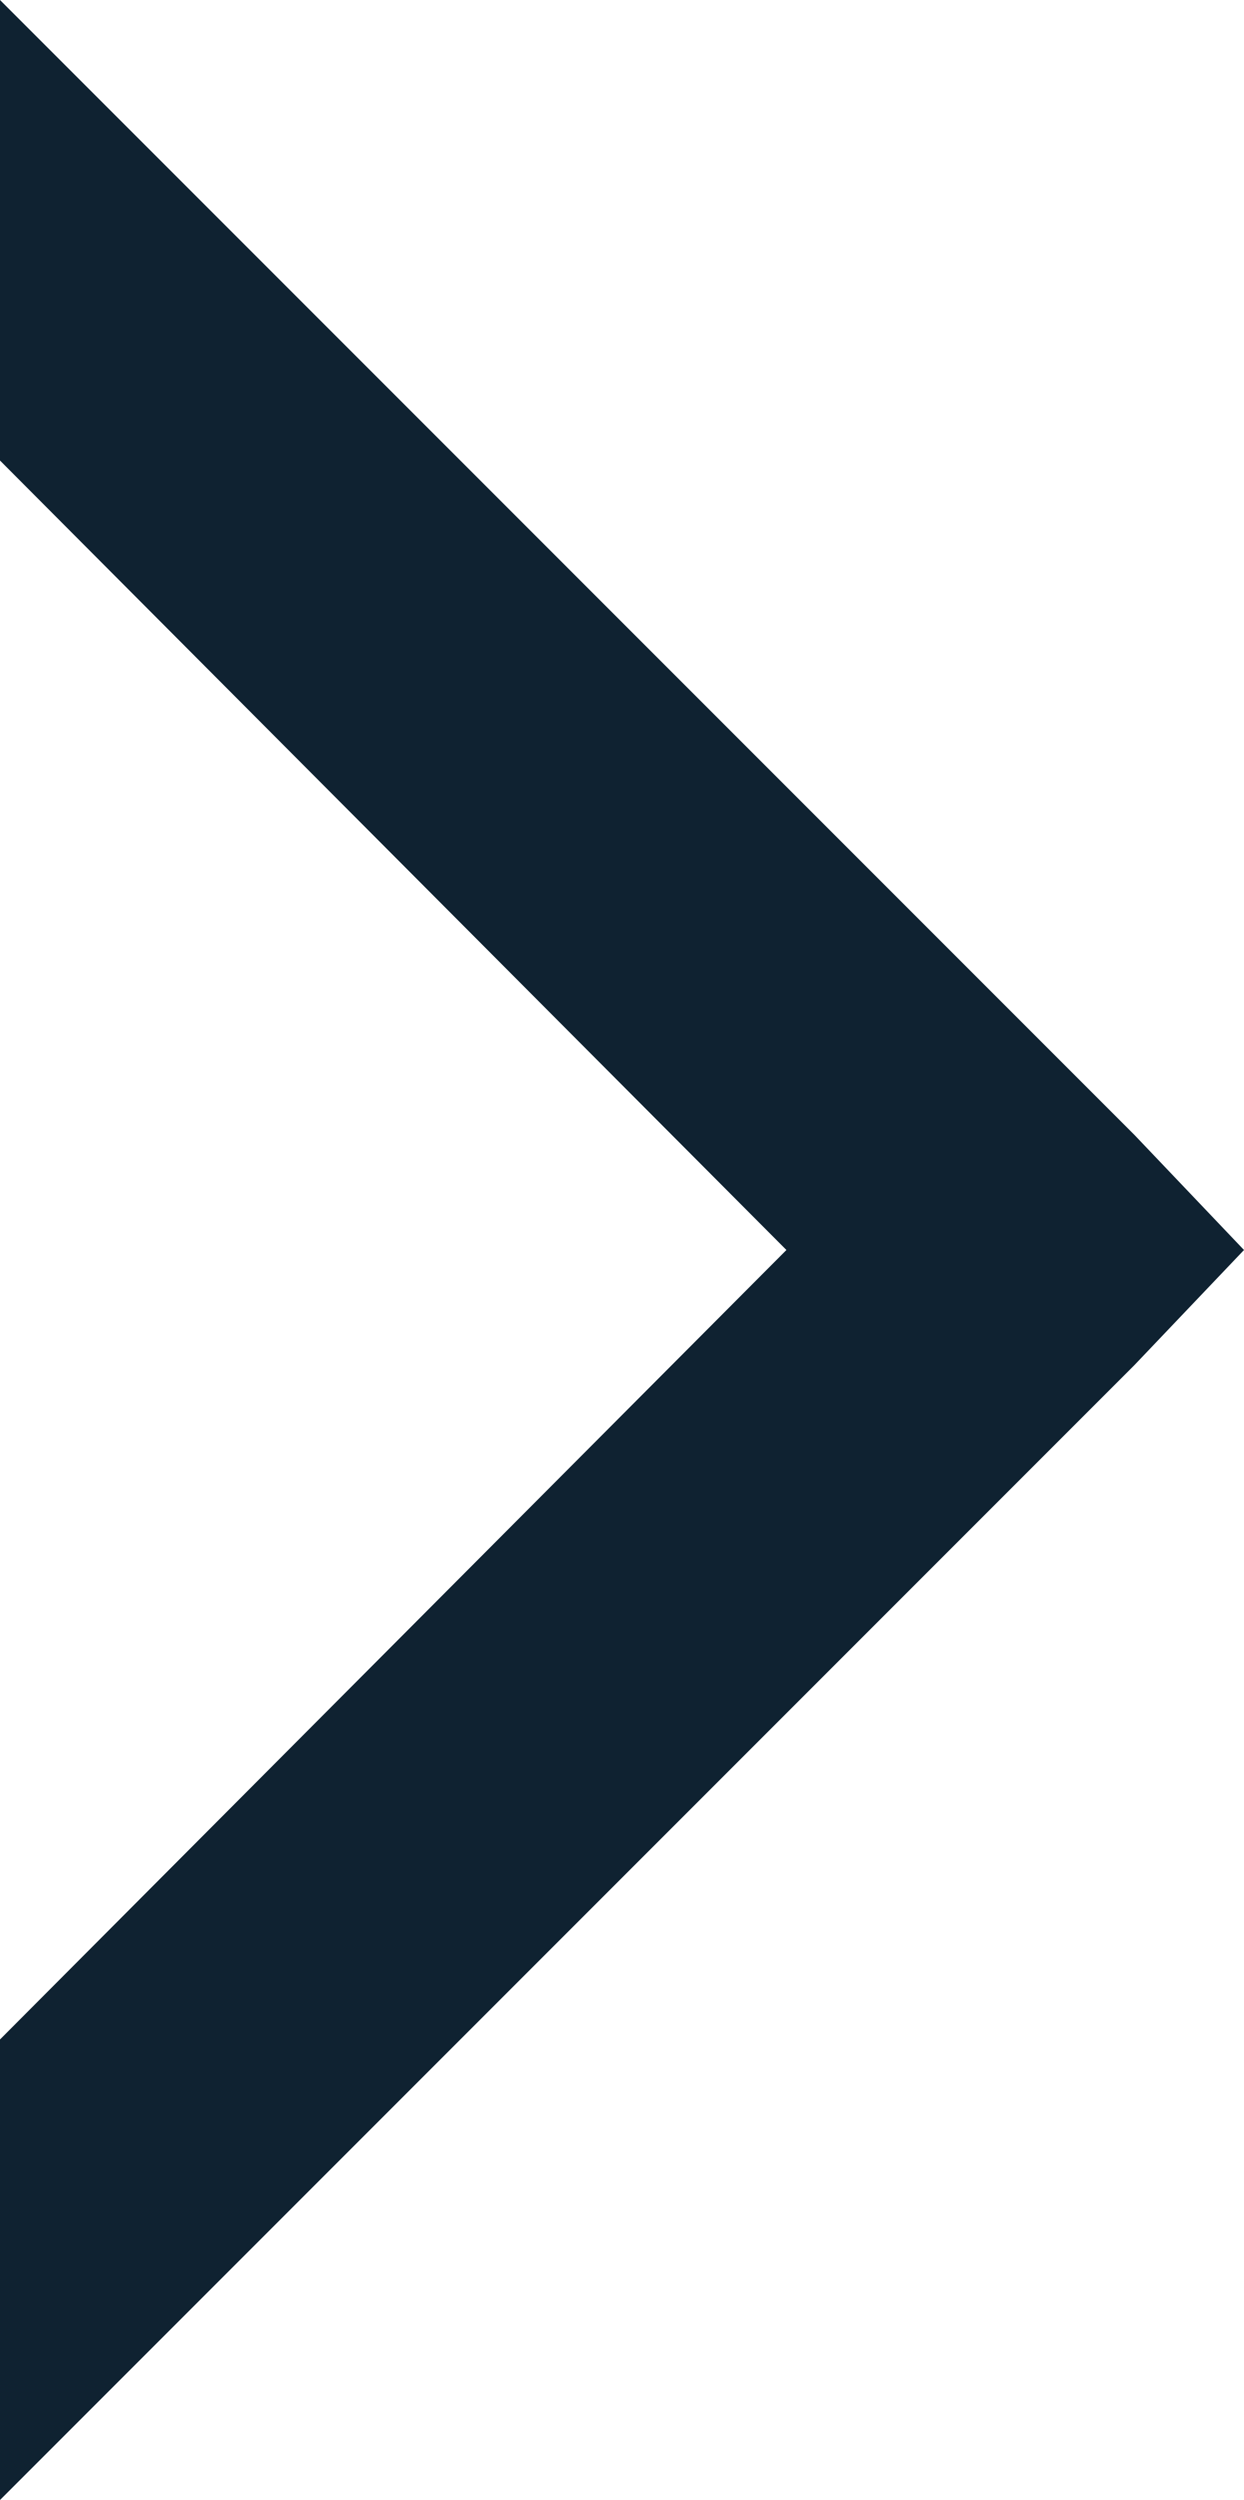 <?xml version="1.0" encoding="utf-8"?>
<!-- Generator: Adobe Illustrator 15.1.0, SVG Export Plug-In . SVG Version: 6.00 Build 0)  -->
<!DOCTYPE svg PUBLIC "-//W3C//DTD SVG 1.1//EN" "http://www.w3.org/Graphics/SVG/1.1/DTD/svg11.dtd">
<svg version="1.1" id="Layer_1" xmlns="http://www.w3.org/2000/svg" xmlns:xlink="http://www.w3.org/1999/xlink" x="0px" y="0px"
	 width="419.099px" height="841.89px" viewBox="88.091 0 419.099 841.89" enable-background="new 88.091 0 419.099 841.89"
	 xml:space="preserve">
<polygon fill="#0F2231" points="88.091,155.085 353.03,420.945 88.091,686.804 88.091,841.89 470.264,459.716 507.19,420.945 
	470.264,382.174 88.091,0 "/>
</svg>
